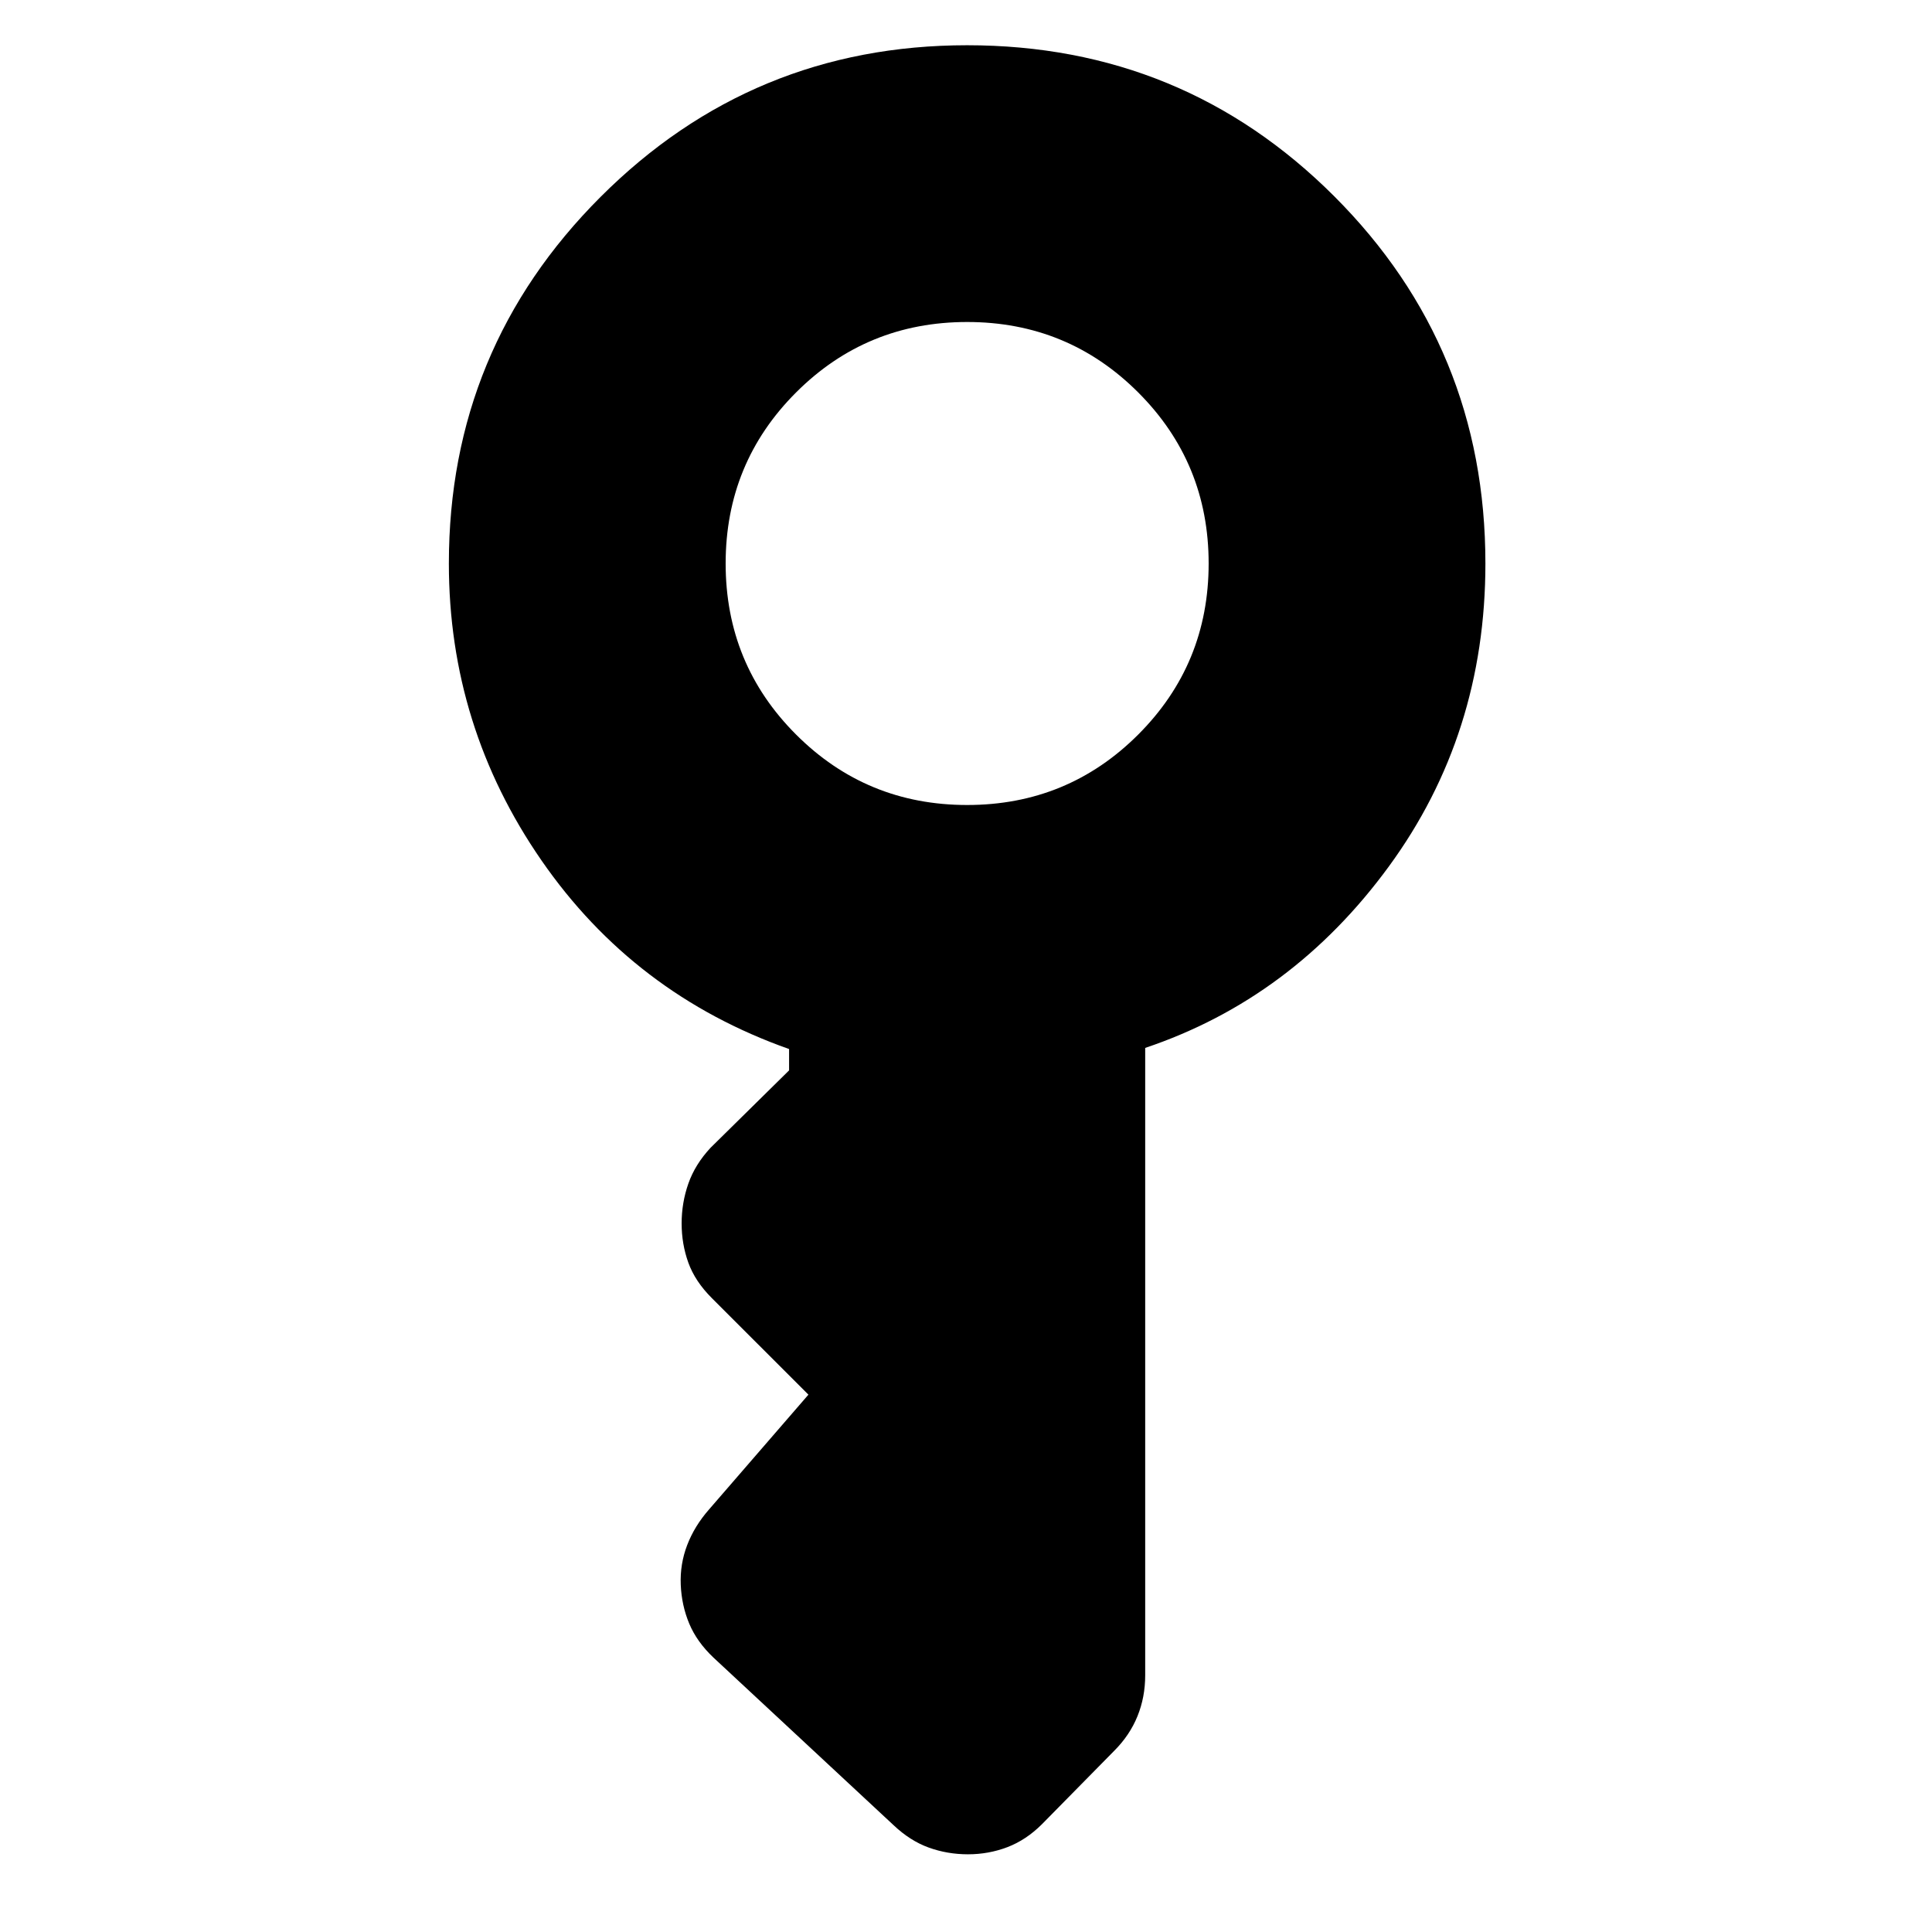 <svg xmlns="http://www.w3.org/2000/svg" height="24" viewBox="0 -960 960 960" width="24"><path d="M480.57-560q50 0 85-35t35-85q0-50-35-85t-85-35q-50 0-85 35t-35 85q0 50 35 85t85 35ZM481-38.61q-10.26 0-19.52-3.35-9.26-3.34-17.52-11.17l-89.44-83.22q-8.26-7.82-12.04-16.87-3.78-9.04-4.22-19.3-.43-10.26 3.2-19.74 3.63-9.48 10.89-17.74l49.35-57-48.05-48.04q-8.26-8.26-11.61-17.52-3.34-9.27-3.34-19.53 0-10.26 3.34-19.8 3.35-9.54 11.05-17.81l39-38.43v-10.61Q315-466 269.02-532.52 223.04-599.04 223.04-680q0-106.78 75.37-182.15t182.16-75.37q107.34 0 182.43 75.08 75.09 75.09 75.09 182.44 0 84.96-47.98 150.54-47.98 65.59-121.07 90.16v311.78q0 10.82-3.84 20.3-3.85 9.48-11.55 17.18l-35.91 36.48q-7.83 7.82-17.15 11.39-9.33 3.56-19.59 3.56Z"/></svg>